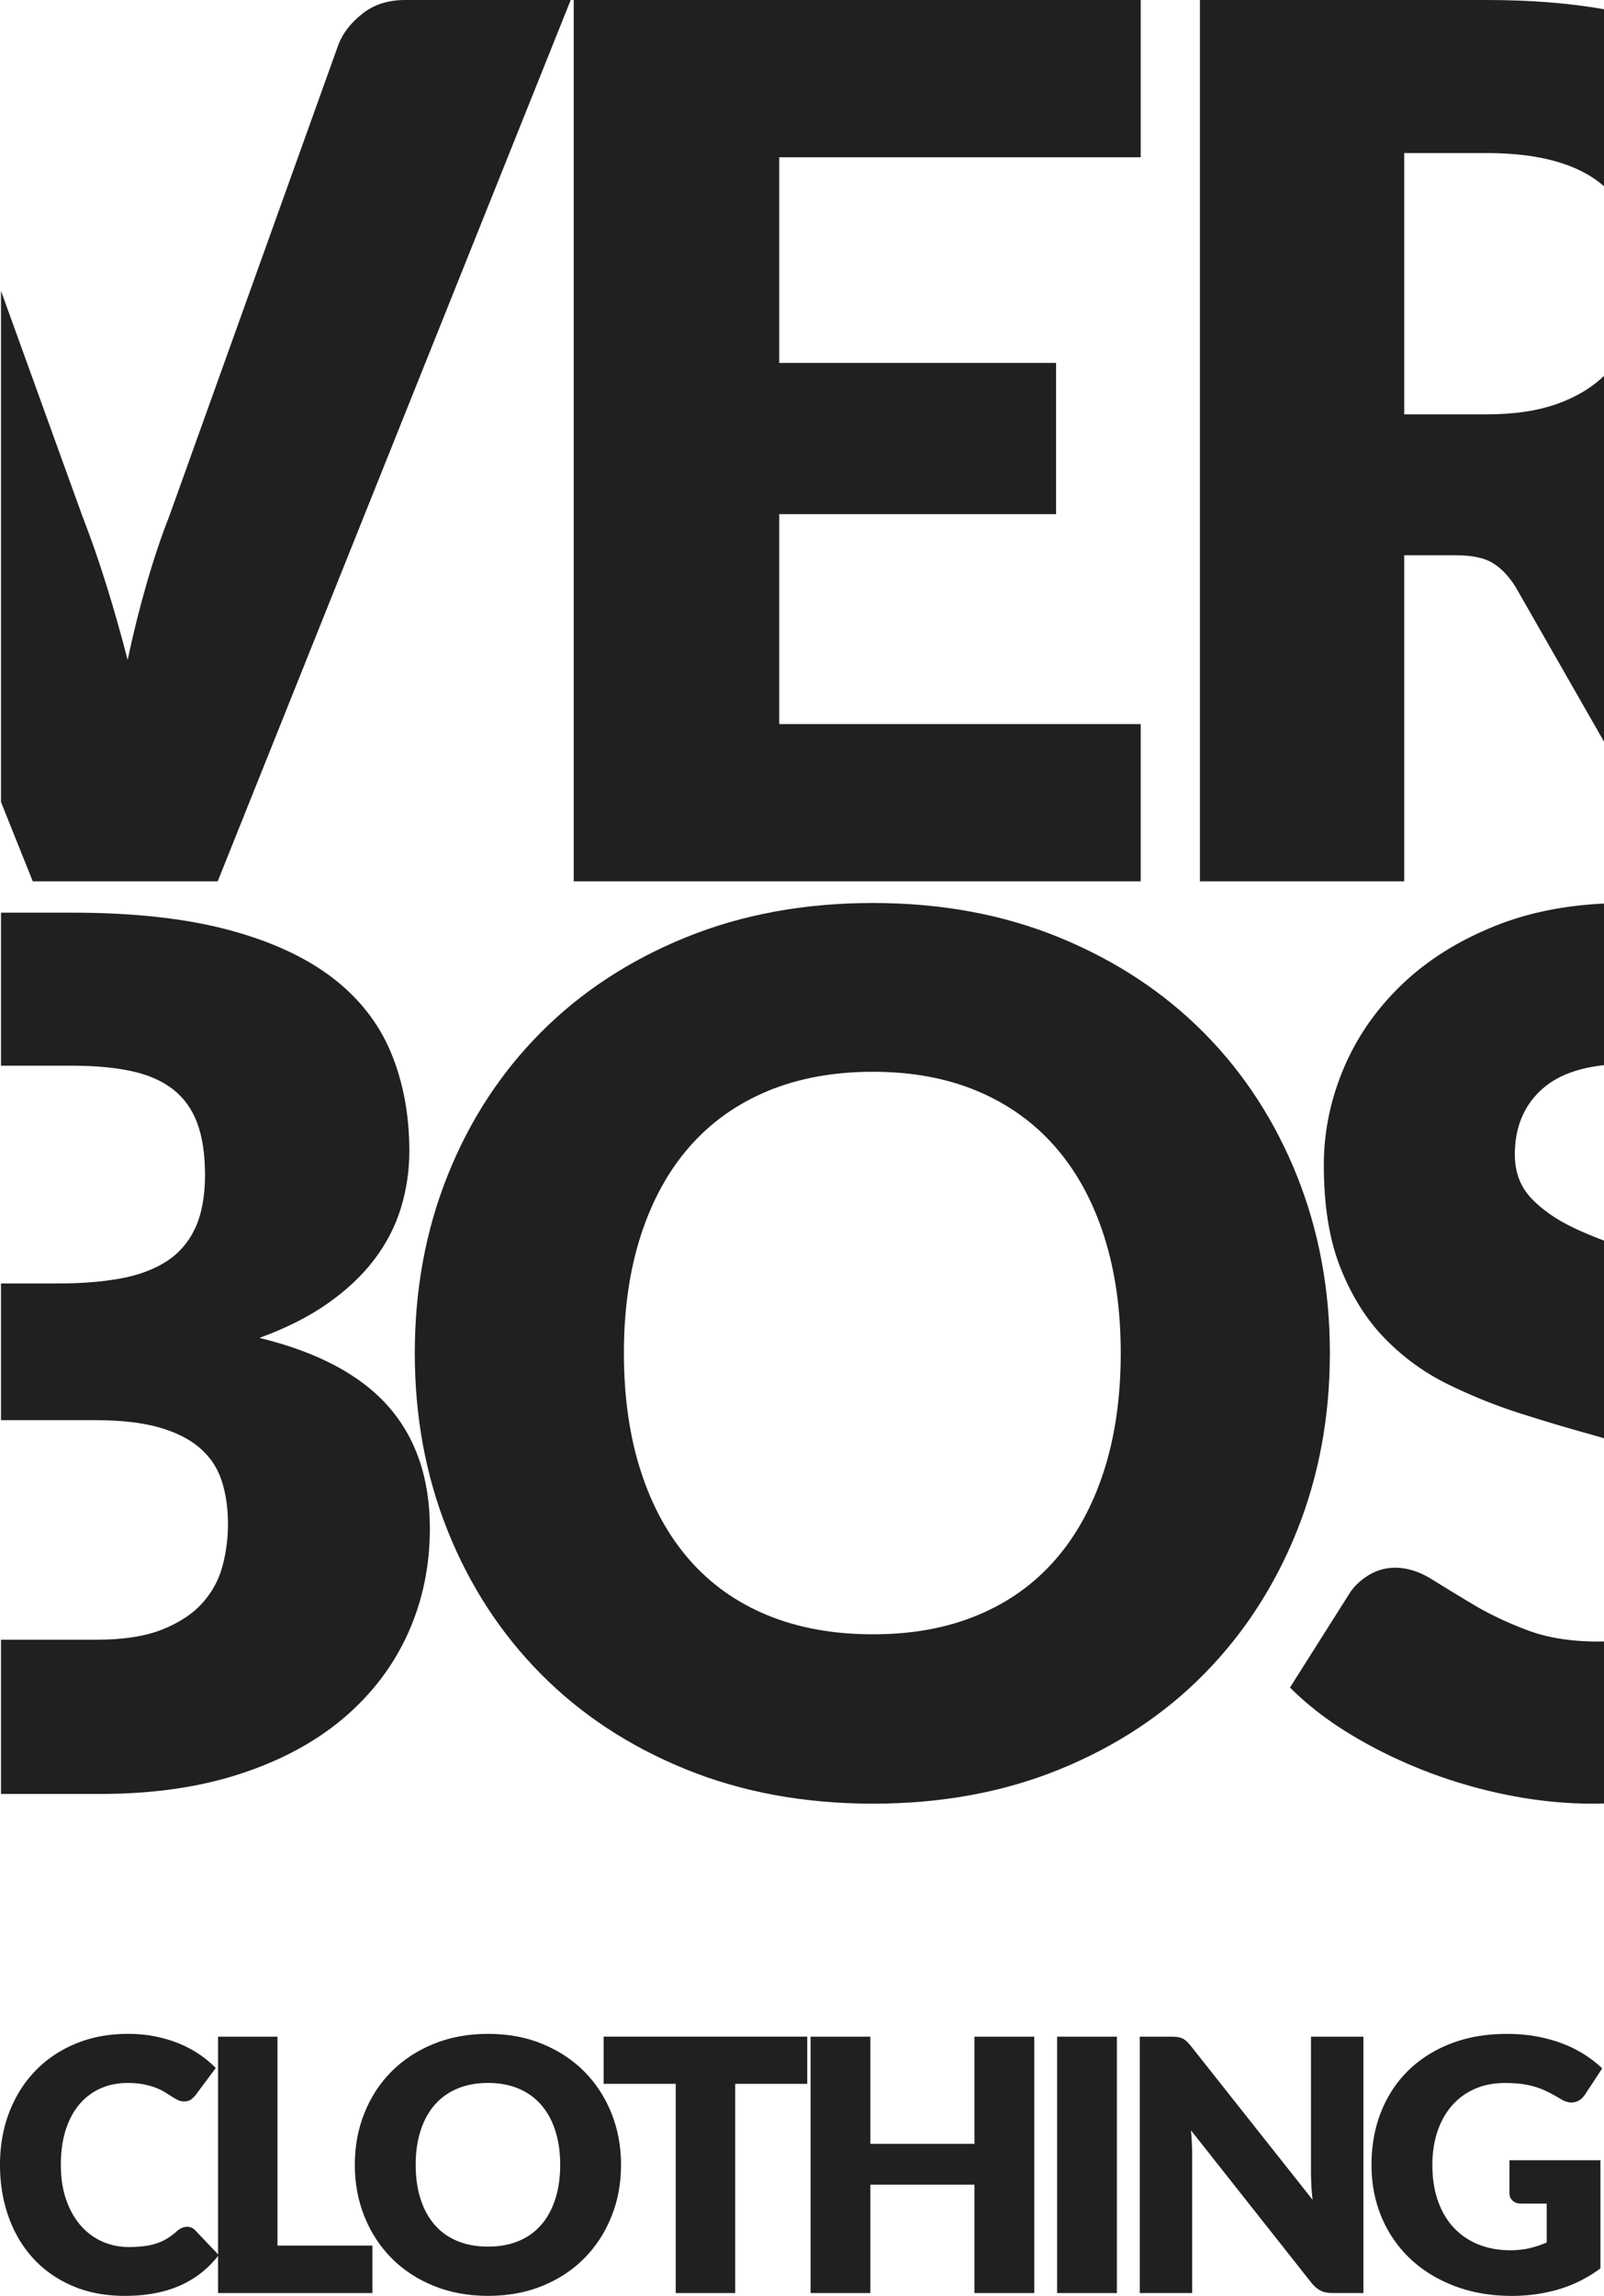 <svg xmlns="http://www.w3.org/2000/svg" id="Verbos_Logo_-_B_W" data-name="Verbos Logo - B&amp;amp;W" viewBox="0 0 548.92 785.13"><defs><style>.cls-1{fill:#212020;stroke-width:0}</style></defs><g id="Clothing_Letters" data-name="Clothing Letters"><path id="Letter_G" d="M516.53 738.74h31.17v37.01c-4.49 3.29-9.28 5.68-14.35 7.16-5.08 1.48-10.38 2.23-15.92 2.23-7.22 0-13.79-1.13-19.71-3.4-5.92-2.27-10.98-5.39-15.19-9.39-4.21-3.99-7.46-8.73-9.75-14.2-2.29-5.48-3.43-11.42-3.43-17.84s1.08-12.55 3.25-18.02c2.17-5.48 5.26-10.2 9.3-14.17 4.03-3.97 8.91-7.06 14.62-9.27 5.72-2.21 12.1-3.31 19.17-3.31 3.65 0 7.08.3 10.29.9 3.21.6 6.17 1.42 8.88 2.47 2.71 1.04 5.18 2.29 7.43 3.73s4.25 3.01 6.02 4.69l-5.9 8.97c-.92 1.4-2.12 2.27-3.58 2.59-1.46.32-3.04-.04-4.72-1.08-1.6-.96-3.12-1.79-4.54-2.5-1.42-.7-2.88-1.27-4.36-1.71a28.63 28.63 0 0 0-4.69-.96c-1.65-.2-3.49-.3-5.54-.3-3.81 0-7.24.67-10.29 2.02-3.05 1.34-5.65 3.24-7.79 5.69-2.15 2.45-3.8 5.39-4.96 8.82-1.16 3.43-1.75 7.25-1.75 11.46 0 4.65.64 8.79 1.93 12.4 1.28 3.61 3.1 6.66 5.45 9.15s5.15 4.38 8.42 5.69c3.27 1.3 6.89 1.96 10.86 1.96 2.45 0 4.66-.24 6.65-.72a36.31 36.31 0 0 0 5.81-1.93v-13.3h-8.67c-1.28 0-2.29-.34-3.01-1.02-.72-.68-1.08-1.54-1.08-2.59v-11.19Z" class="cls-1" data-name="Letter G"/><path id="Letter_N" d="M466.59 696.5v87.67H456c-1.56 0-2.88-.25-3.94-.75s-2.12-1.37-3.16-2.62l-41.34-52.29c.16 1.56.27 3.08.33 4.54s.09 2.84.09 4.12v47h-17.93V696.5h10.71c.88 0 1.62.04 2.23.12.6.08 1.14.23 1.62.45s.94.53 1.38.93c.44.4.94.94 1.5 1.62l41.7 52.65c-.2-1.68-.34-3.32-.42-4.9-.08-1.58-.12-3.08-.12-4.48V696.5h17.93Z" class="cls-1" data-name="Letter N"/><path id="Letter_I" d="M382.22 784.17h-20.46V696.5h20.46v87.67Z" class="cls-1" data-name="Letter I"/><path id="Letter_H" d="M353.94 696.5v87.67h-20.46V747.1h-35.62v37.07H277.4V696.5h20.46v36.65h35.62V696.5h20.46Z" class="cls-1" data-name="Letter H"/><path id="Letter_T" d="M276.26 712.62h-24.67v71.55h-20.34v-71.55h-24.67v-16.13h69.68v16.13Z" class="cls-1" data-name="Letter T"/><path id="Letter_O" d="M212.53 740.3c0 6.34-1.09 12.24-3.28 17.69-2.19 5.46-5.27 10.2-9.24 14.23-3.97 4.03-8.76 7.19-14.35 9.48-5.6 2.29-11.8 3.43-18.62 3.43s-13.04-1.14-18.65-3.43c-5.62-2.29-10.42-5.45-14.41-9.48s-7.08-8.78-9.27-14.23c-2.19-5.46-3.28-11.35-3.28-17.69s1.09-12.23 3.28-17.69c2.19-5.46 5.27-10.19 9.27-14.2 3.99-4.01 8.79-7.16 14.41-9.45 5.62-2.29 11.83-3.43 18.65-3.43s13.03 1.15 18.62 3.46c5.6 2.31 10.38 5.47 14.35 9.48 3.97 4.01 7.05 8.75 9.24 14.2 2.19 5.46 3.28 11.33 3.28 17.63Zm-20.82 0c0-4.33-.56-8.23-1.69-11.7-1.12-3.47-2.74-6.41-4.84-8.82-2.11-2.41-4.68-4.25-7.73-5.54-3.05-1.28-6.52-1.93-10.41-1.93s-7.43.64-10.5 1.93-5.66 3.13-7.76 5.54c-2.11 2.41-3.72 5.35-4.84 8.82-1.12 3.47-1.69 7.37-1.69 11.7s.56 8.29 1.69 11.76c1.12 3.47 2.74 6.41 4.84 8.82 2.11 2.41 4.69 4.24 7.76 5.51s6.57 1.9 10.5 1.9 7.36-.63 10.41-1.9c3.05-1.26 5.63-3.1 7.73-5.51 2.11-2.41 3.72-5.35 4.84-8.82 1.12-3.47 1.69-7.39 1.69-11.76Z" class="cls-1" data-name="Letter O"/><path id="Letter_L" d="M127.45 767.92v16.25H74.62V696.5h20.34v71.43h32.49Z" class="cls-1" data-name="Letter L"/><path id="Letter_C" d="M63.97 761.49c.48 0 .96.09 1.44.27s.94.49 1.38.93l8.06 8.48c-3.53 4.61-7.95 8.09-13.27 10.44-5.32 2.35-11.6 3.52-18.86 3.52-6.66 0-12.63-1.13-17.9-3.4-5.28-2.27-9.75-5.39-13.42-9.39-3.67-3.99-6.49-8.73-8.45-14.2C.98 752.66 0 746.72 0 740.3s1.06-12.55 3.19-18.02c2.13-5.48 5.11-10.2 8.97-14.17 3.85-3.97 8.46-7.06 13.84-9.27 5.38-2.21 11.29-3.31 17.75-3.31 3.29 0 6.39.29 9.3.87 2.91.58 5.63 1.38 8.15 2.41a37.35 37.35 0 0 1 6.98 3.7c2.13 1.44 4.01 3.01 5.66 4.69l-6.86 9.21c-.44.56-.96 1.07-1.56 1.53-.6.46-1.44.69-2.53.69-.72 0-1.4-.16-2.05-.48-.64-.32-1.32-.71-2.05-1.17-.72-.46-1.51-.96-2.38-1.5-.86-.54-1.89-1.04-3.07-1.5-1.18-.46-2.57-.85-4.15-1.17-1.59-.32-3.44-.48-5.57-.48-3.37 0-6.45.62-9.24 1.87-2.79 1.24-5.2 3.06-7.22 5.45-2.03 2.39-3.59 5.32-4.69 8.79-1.1 3.47-1.65 7.43-1.65 11.88s.61 8.48 1.84 11.97c1.22 3.49 2.89 6.43 4.99 8.82 2.11 2.39 4.56 4.2 7.37 5.45 2.81 1.24 5.82 1.87 9.03 1.87 1.84 0 3.53-.09 5.05-.27 1.52-.18 2.95-.48 4.27-.9 1.32-.42 2.57-.98 3.73-1.68 1.16-.7 2.35-1.59 3.55-2.68.48-.4 1-.73 1.56-.99s1.14-.39 1.75-.39Z" class="cls-1" data-name="Letter C"/></g><g id="BOS_Letters" data-name="BOS Letters"><path id="Letter_S" d="M522.55 557.44c-6.9-2.62-13-5.52-18.31-8.69a862.31 862.31 0 0 1-14.27-8.69c-4.21-2.62-8.38-3.93-12.52-3.93-3.17 0-6.1.8-8.79 2.38-2.69 1.59-4.86 3.55-6.52 5.9l-20.68 32.68c5.93 5.93 12.89 11.31 20.89 16.13 8 4.83 16.55 9 25.65 12.52 9.1 3.51 18.51 6.24 28.24 8.17 9.72 1.93 19.27 2.89 28.65 2.89 1.35 0 2.7-.02 4.03-.05v-55.41c-.65.02-1.3.03-1.96.03-9.38 0-17.52-1.31-24.41-3.93Zm5.48-185.24c4.96-4.32 11.92-6.97 20.89-7.94v-55.27c-13.5.65-25.67 3.11-36.51 7.36-12.82 5.04-23.65 11.76-32.48 20.17-8.82 8.41-15.51 18-20.06 28.75-4.55 10.76-6.83 21.79-6.83 33.1 0 14.06 1.93 25.89 5.8 35.47 3.85 9.59 8.92 17.59 15.2 24 6.27 6.41 13.41 11.58 21.41 15.51 7.99 3.93 16.2 7.24 24.61 9.93a624.16 624.16 0 0 0 24.62 7.34c1.44.4 2.85.81 4.24 1.23v-67.6c-3.38-1.27-6.55-2.59-9.52-3.96-6.27-2.89-11.34-6.34-15.2-10.34-3.86-4-5.79-9.03-5.79-15.1 0-9.51 3.21-17.06 9.62-22.65Z" class="cls-1" data-name="Letter S"/><path id="Letter_O-2" d="M455.11 462.7c0 21.79-3.76 42.06-11.27 60.82-7.52 18.75-18.1 35.06-31.75 48.92-13.65 13.86-30.1 24.72-49.33 32.58s-40.58 11.79-64.02 11.79-44.82-3.93-64.12-11.79c-19.31-7.86-35.82-18.72-49.54-32.58-13.72-13.86-24.34-30.17-31.86-48.92s-11.27-39.02-11.27-60.82 3.76-42.06 11.27-60.81 18.13-35.03 31.86-48.82c13.72-13.79 30.23-24.62 49.54-32.48 19.31-7.86 40.68-11.79 64.12-11.79s44.78 3.97 64.02 11.89c19.24 7.93 35.68 18.79 49.33 32.58 13.65 13.79 24.23 30.06 31.75 48.82 7.51 18.76 11.27 38.96 11.27 60.61Zm-71.57 0c0-14.89-1.93-28.3-5.79-40.23-3.86-11.93-9.41-22.03-16.65-30.3-7.24-8.27-16.1-14.62-26.58-19.03-10.48-4.41-22.41-6.62-35.79-6.62s-25.55 2.21-36.1 6.62c-10.55 4.42-19.44 10.76-26.68 19.03-7.24 8.27-12.79 18.38-16.65 30.3-3.86 11.93-5.79 25.34-5.79 40.23s1.93 28.51 5.79 40.44c3.86 11.93 9.41 22.03 16.65 30.3 7.24 8.27 16.13 14.58 26.68 18.93 10.55 4.34 22.58 6.52 36.1 6.52s25.3-2.17 35.79-6.52c10.48-4.34 19.34-10.65 26.58-18.93 7.24-8.27 12.79-18.38 16.65-30.3 3.86-11.93 5.79-25.41 5.79-40.44Z" class="cls-1" data-name="Letter O"/><path id="Letter_B" d="M132.84 480.9c-9.52-10.75-24.2-18.54-44.06-23.37 9.1-3.31 16.89-7.24 23.37-11.79 6.48-4.55 11.79-9.55 15.93-15s7.17-11.31 9.1-17.58c1.93-6.28 2.9-12.79 2.9-19.55 0-12.41-2.11-23.65-6.31-33.72-4.21-10.06-10.93-18.61-20.17-25.65-9.24-7.03-21.17-12.48-35.79-16.34-14.61-3.86-32.34-5.79-53.16-5.79H.34v52.33h24.31c7.86 0 14.65.62 20.38 1.87 5.72 1.24 10.44 3.31 14.17 6.2 3.72 2.9 6.48 6.72 8.27 11.48 1.79 4.76 2.69 10.73 2.69 17.89s-1.14 13.38-3.41 18.21c-2.28 4.83-5.59 8.62-9.93 11.37-4.35 2.76-9.62 4.69-15.83 5.8-6.2 1.1-13.17 1.65-20.89 1.65H.34v46.75h32.17c8.83 0 16.14.83 21.93 2.48 5.79 1.66 10.45 4 13.96 7.04 3.52 3.03 6 6.75 7.45 11.17 1.45 4.41 2.17 9.37 2.17 14.89 0 4.83-.62 9.58-1.86 14.27-1.24 4.69-3.52 8.9-6.83 12.62-3.31 3.72-7.89 6.76-13.75 9.1-5.87 2.35-13.42 3.52-22.65 3.52H.34v52.74h33.83c18.06 0 34.13-2.3 48.19-6.93 14.07-4.61 25.89-11.03 35.48-19.23 9.58-8.21 16.86-17.82 21.82-28.86 4.97-11.03 7.45-22.96 7.45-35.78 0-17.1-4.76-31.03-14.27-41.79Z" class="cls-1" data-name="Letter B"/></g><g id="VER_Letters" data-name="VER Letters"><path id="Letter_R" d="M508.69 52.34c18.06 0 31.4 3.72 40.02 11.17.07.06.14.12.21.19V3.16C537.01 1.05 523.6 0 508.69 0h-98.05v301.39h69.91v-111.5h17.79c5.38 0 9.52.87 12.41 2.59 2.9 1.73 5.52 4.45 7.87 8.17l30.3 52.97V128.55c-4.2 4.04-9.51 7.22-15.93 9.53-6.69 2.41-14.79 3.62-24.3 3.62h-28.14V52.34h28.14Z" class="cls-1" data-name="Letter R"/><path id="Letter_E" d="M266.67 53.79v70.33h94.74v51.71h-94.74v71.78h123.7v53.78H196.34V0h194.03v53.78h-123.7Z" class="cls-1" data-name="Letter E"/><path id="Letter_V" d="M138.63 0c-5.79 0-10.66 1.55-14.59 4.66-3.93 3.1-6.65 6.58-8.17 10.44L57.95 176.45c-2.76 7.03-5.34 14.72-7.75 23.06-2.42 8.35-4.59 17.07-6.52 26.17-2.34-9.1-4.83-17.82-7.45-26.17-2.62-8.34-5.31-16.03-8.06-23.06L.34 99.47v174.8l10.87 27.12H74.5L195.31 0h-56.68Z" class="cls-1" data-name="Letter V"/></g></svg>